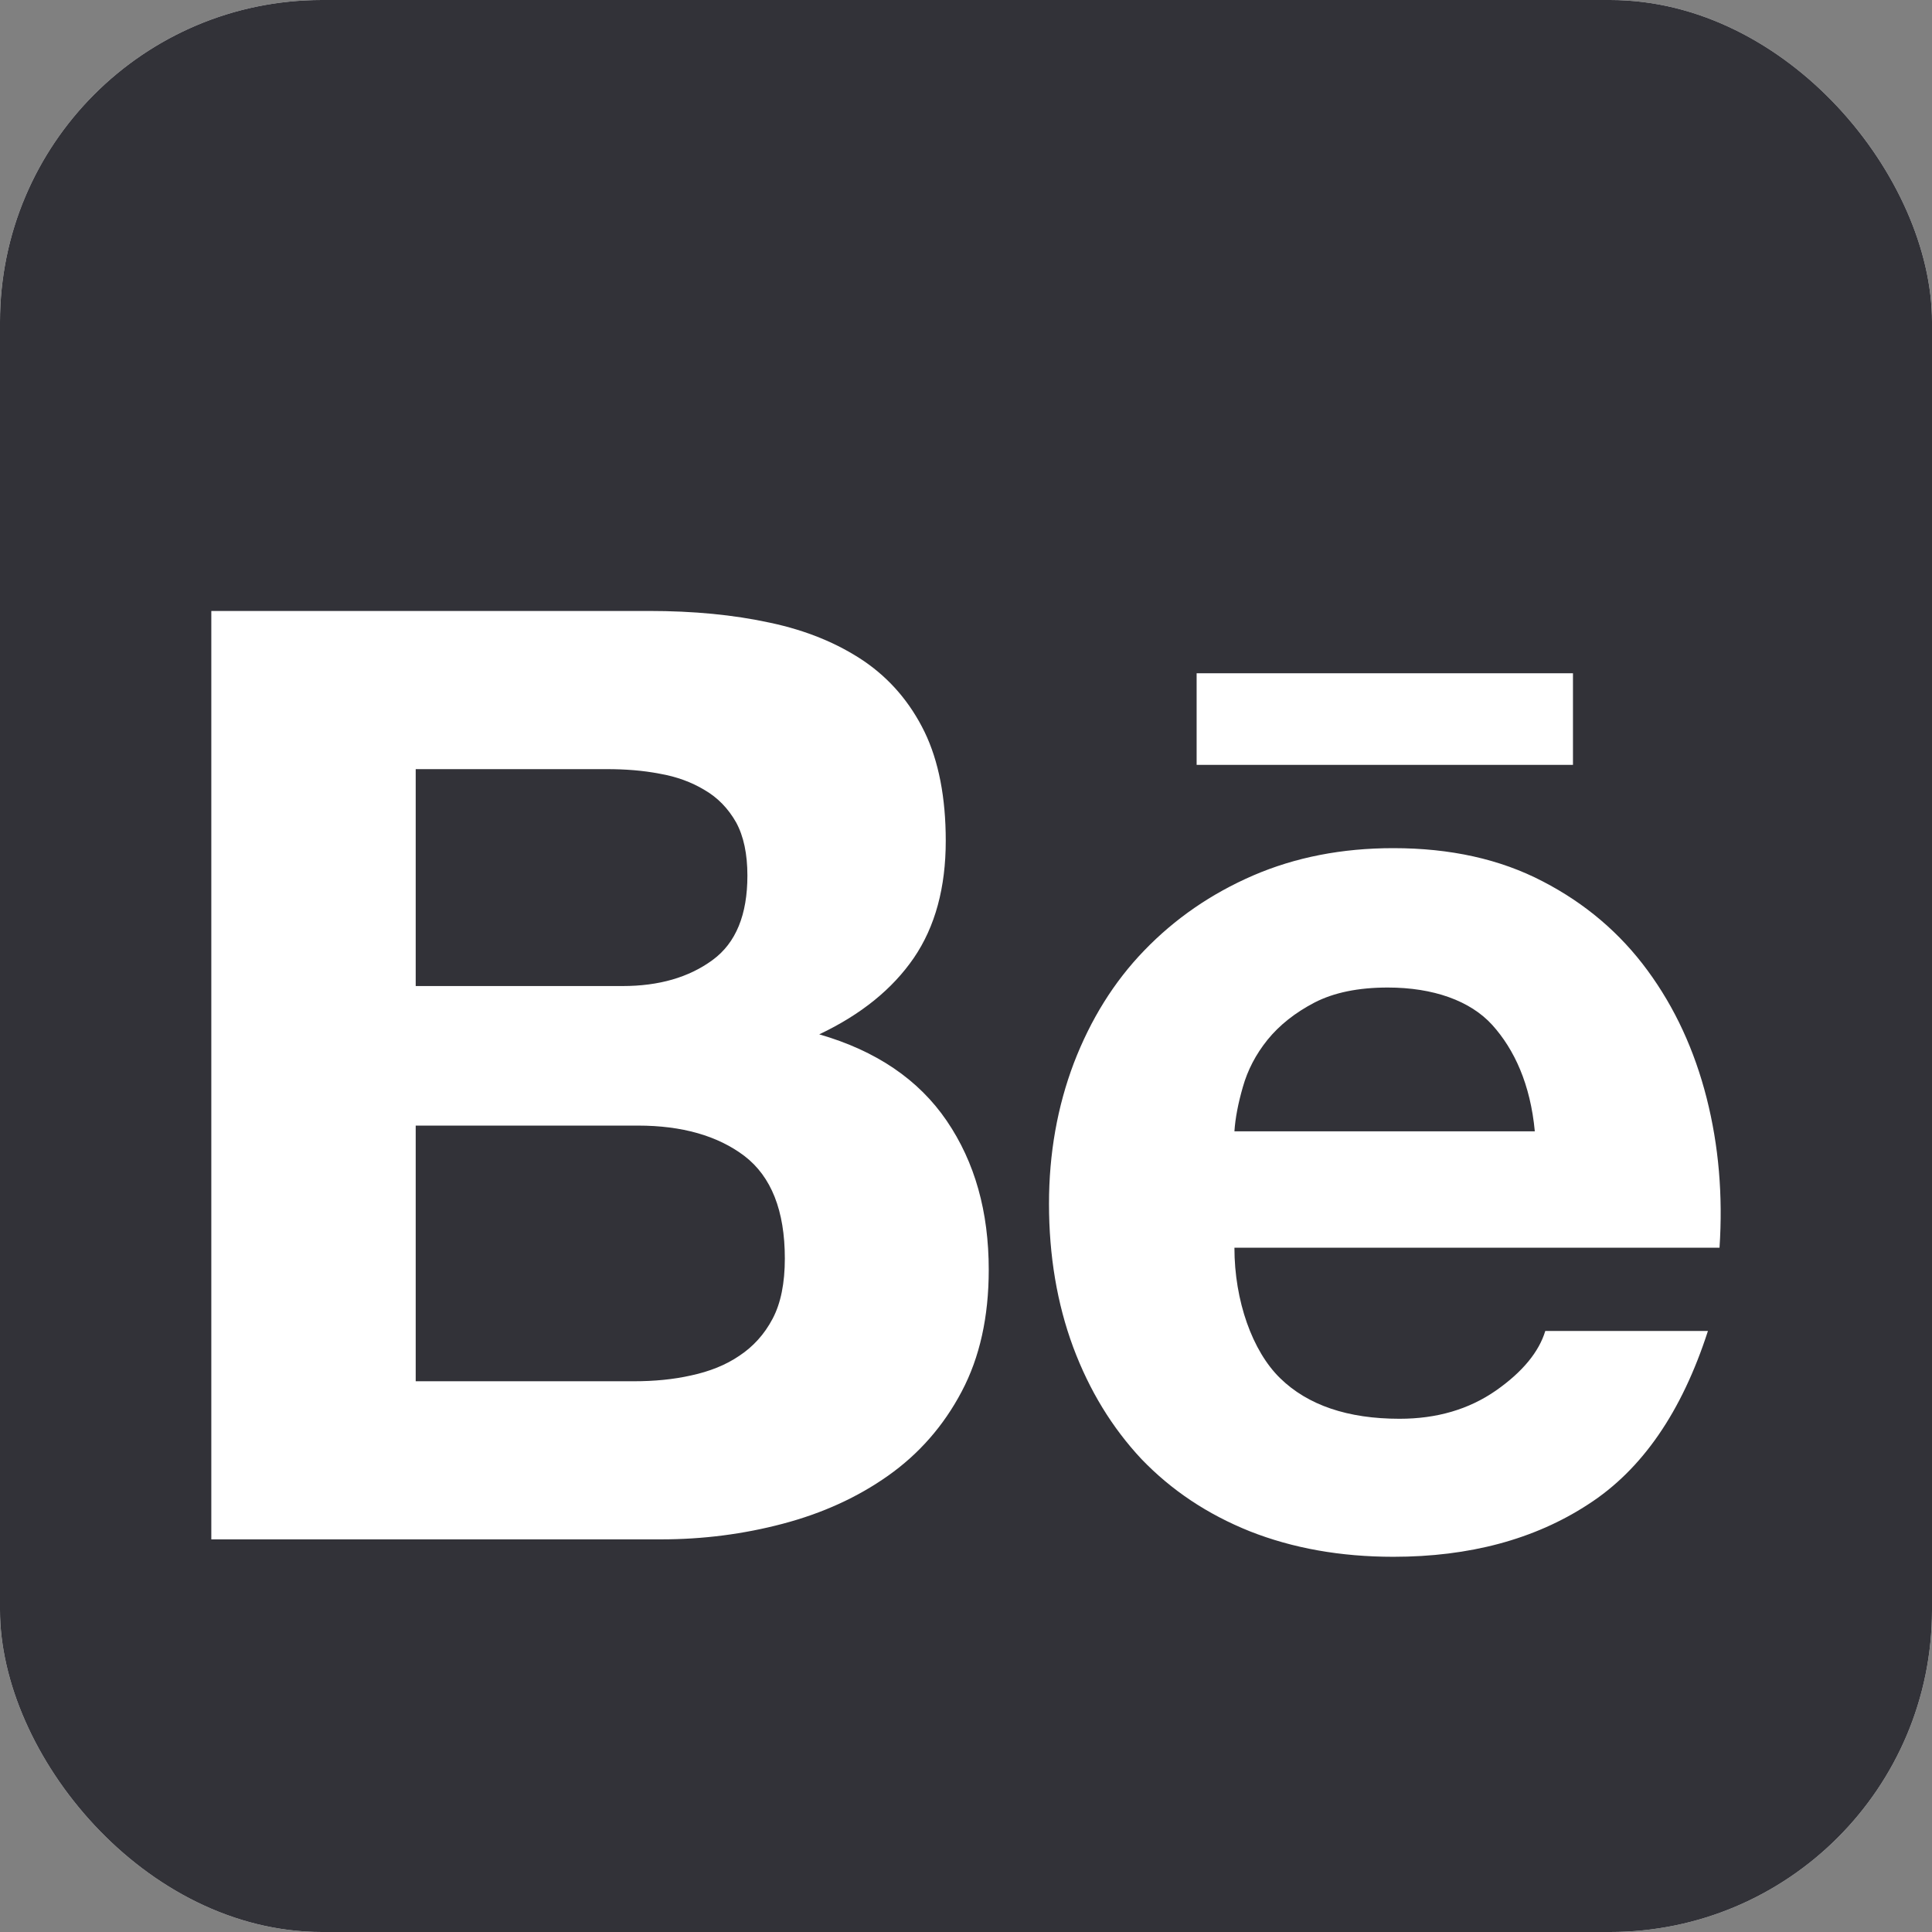 <svg width="48" height="48" viewBox="0 0 48 48" fill="none" xmlns="http://www.w3.org/2000/svg">
<rect x="0" y="0" width="48" height="48" fill="#808080" stroke="none"/>
<g clip-path="url(#clip0_61535:168)">
<rect width="48" height="48" rx="8" fill="white"/>
<path fill-rule="evenodd" clip-rule="evenodd" d="M42.136 0C45.372 0 48 2.628 48 5.864V42.136C48 45.372 45.372 48 42.136 48H5.864C2.628 48 0 45.372 0 42.136V5.864C0 2.628 2.628 0 5.864 0L42.136 0ZM42.721 30.999C42.807 29.703 42.702 28.466 42.401 27.281C42.099 26.094 41.613 25.036 40.933 24.111C40.253 23.184 39.385 22.444 38.329 21.898C37.268 21.344 36.031 21.072 34.618 21.072C33.338 21.072 32.182 21.299 31.134 21.751C30.087 22.205 29.188 22.827 28.429 23.614C27.672 24.397 27.095 25.331 26.679 26.413C26.271 27.491 26.062 28.657 26.062 29.906C26.062 31.198 26.263 32.39 26.662 33.467C27.065 34.548 27.63 35.47 28.358 36.249C29.105 37.026 29.993 37.62 31.055 38.046C32.119 38.465 33.303 38.678 34.618 38.678C36.506 38.678 38.125 38.245 39.454 37.378C40.798 36.514 41.783 35.078 42.433 33.068H38.392C38.236 33.584 37.831 34.083 37.166 34.548C36.495 35.015 35.697 35.249 34.772 35.249C33.485 35.249 32.491 34.912 31.804 34.24C31.115 33.569 30.669 32.32 30.669 30.999H42.721ZM16.428 38.245C17.463 38.245 18.473 38.115 19.445 37.858C20.428 37.599 21.304 37.202 22.068 36.661C22.826 36.125 23.441 35.43 23.893 34.572C24.341 33.725 24.565 32.718 24.565 31.548C24.565 30.105 24.222 28.875 23.521 27.846C22.825 26.825 21.772 26.107 20.354 25.698C21.395 25.205 22.176 24.57 22.706 23.796C23.235 23.02 23.497 22.05 23.497 20.889C23.497 19.816 23.321 18.908 22.97 18.183C22.61 17.447 22.106 16.863 21.464 16.424C20.811 15.984 20.039 15.664 19.134 15.472C18.224 15.274 17.228 15.179 16.125 15.179H5.25V38.245H16.428ZM15.85 27.965C16.942 27.965 17.831 28.216 18.498 28.722C19.163 29.234 19.499 30.079 19.499 31.268C19.499 31.874 19.4 32.377 19.195 32.764C18.991 33.152 18.709 33.459 18.37 33.683C18.029 33.916 17.627 34.074 17.172 34.172C16.725 34.273 16.249 34.317 15.749 34.317H10.328V27.965H15.85ZM37.075 25.465C36.529 24.862 35.607 24.535 34.48 24.535C33.747 24.535 33.141 24.659 32.655 24.91C32.179 25.159 31.79 25.466 31.493 25.831C31.196 26.2 30.996 26.59 30.878 27.007C30.761 27.414 30.69 27.782 30.669 28.108H38.132C38.023 26.938 37.623 26.073 37.075 25.465ZM15.08 19.109C15.53 19.109 15.968 19.141 16.387 19.222C16.812 19.296 17.179 19.431 17.504 19.627C17.831 19.816 18.091 20.085 18.287 20.429C18.476 20.774 18.569 21.218 18.569 21.754C18.569 22.721 18.287 23.425 17.703 23.852C17.113 24.285 16.367 24.498 15.468 24.498H10.328V19.109H15.08ZM39.08 19.003V16.727H29.73V19.003H39.08Z" fill="#323238"/>
</g>
<defs>
<clipPath id="clip0_61535:168">
<rect width="48" height="48" rx="8" fill="white"/>
</clipPath>
</defs>
</svg>
